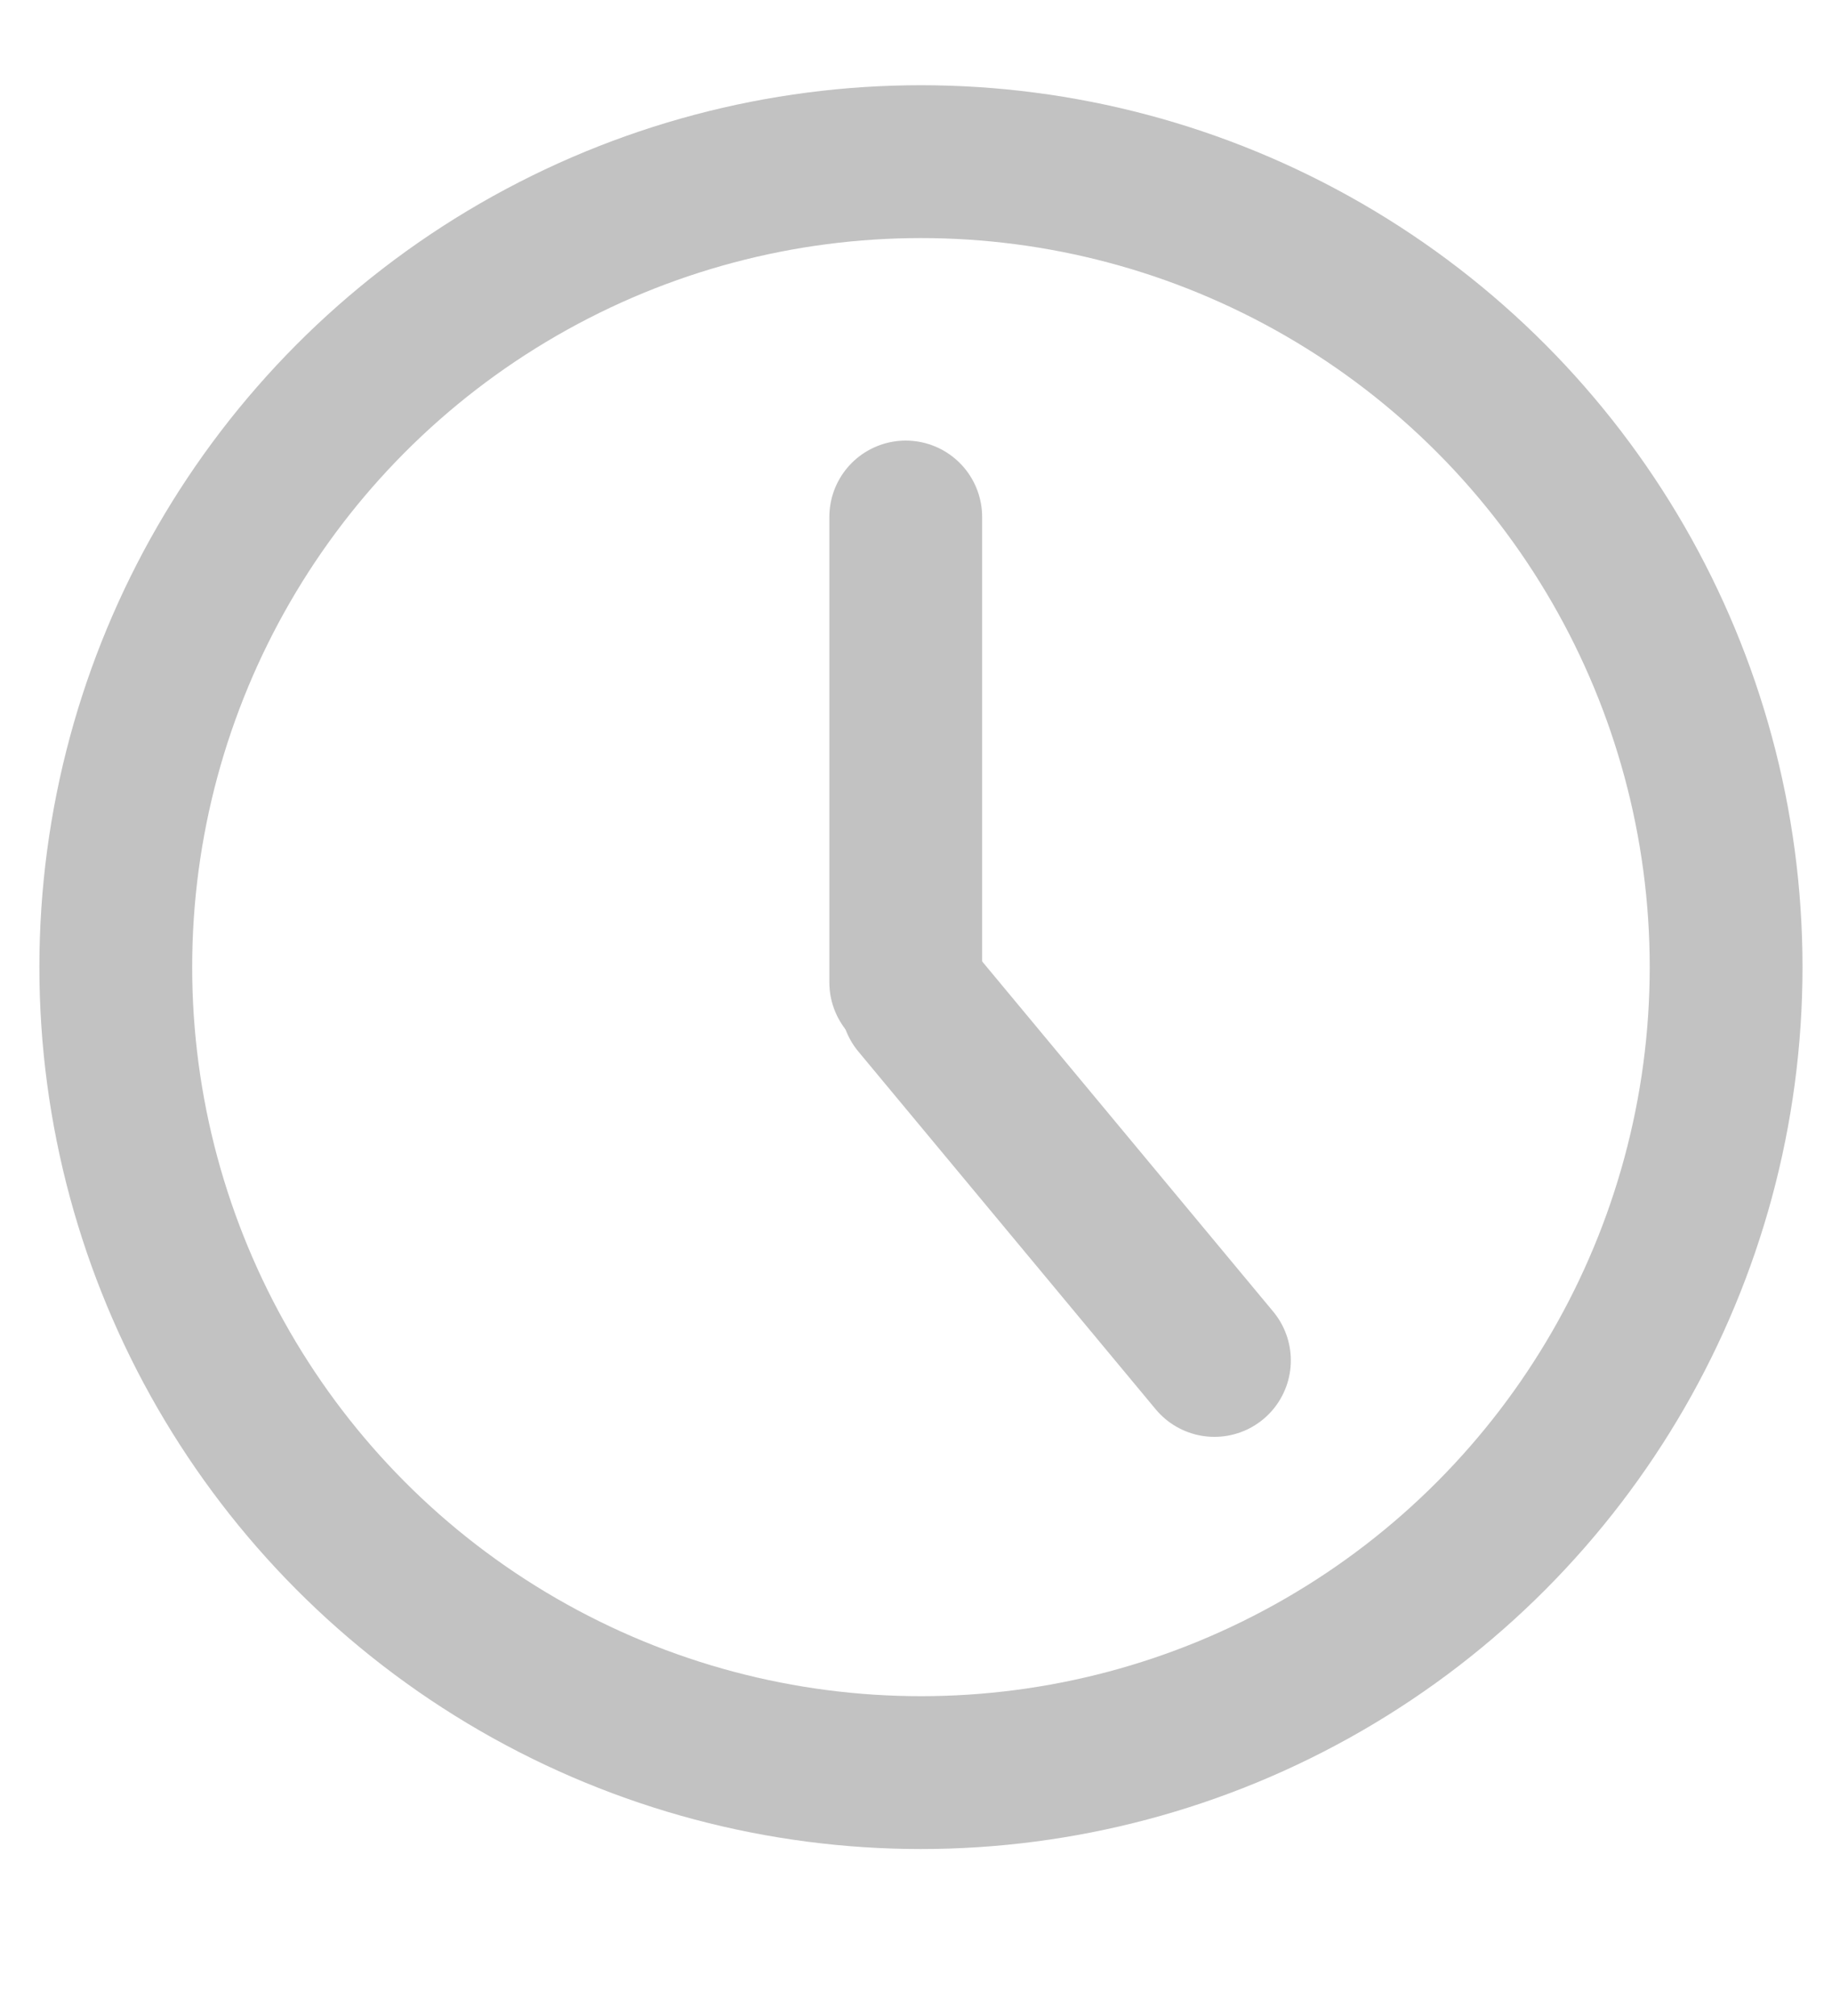 <svg width="10" height="11" viewBox="0 0 10 11" fill="none" xmlns="http://www.w3.org/2000/svg">
<circle cx="5.027" cy="5.277" r="4.395" stroke="#C2C2C2" stroke-width="0.834"/>
<line x1="4.944" y1="2.821" x2="4.944" y2="5.36" stroke="#C2C2C2" stroke-width="0.834" stroke-linecap="round"/>
<line x1="5.006" y1="5.471" x2="6.629" y2="7.423" stroke="#C2C2C2" stroke-width="0.834" stroke-linecap="round"/>
</svg>
